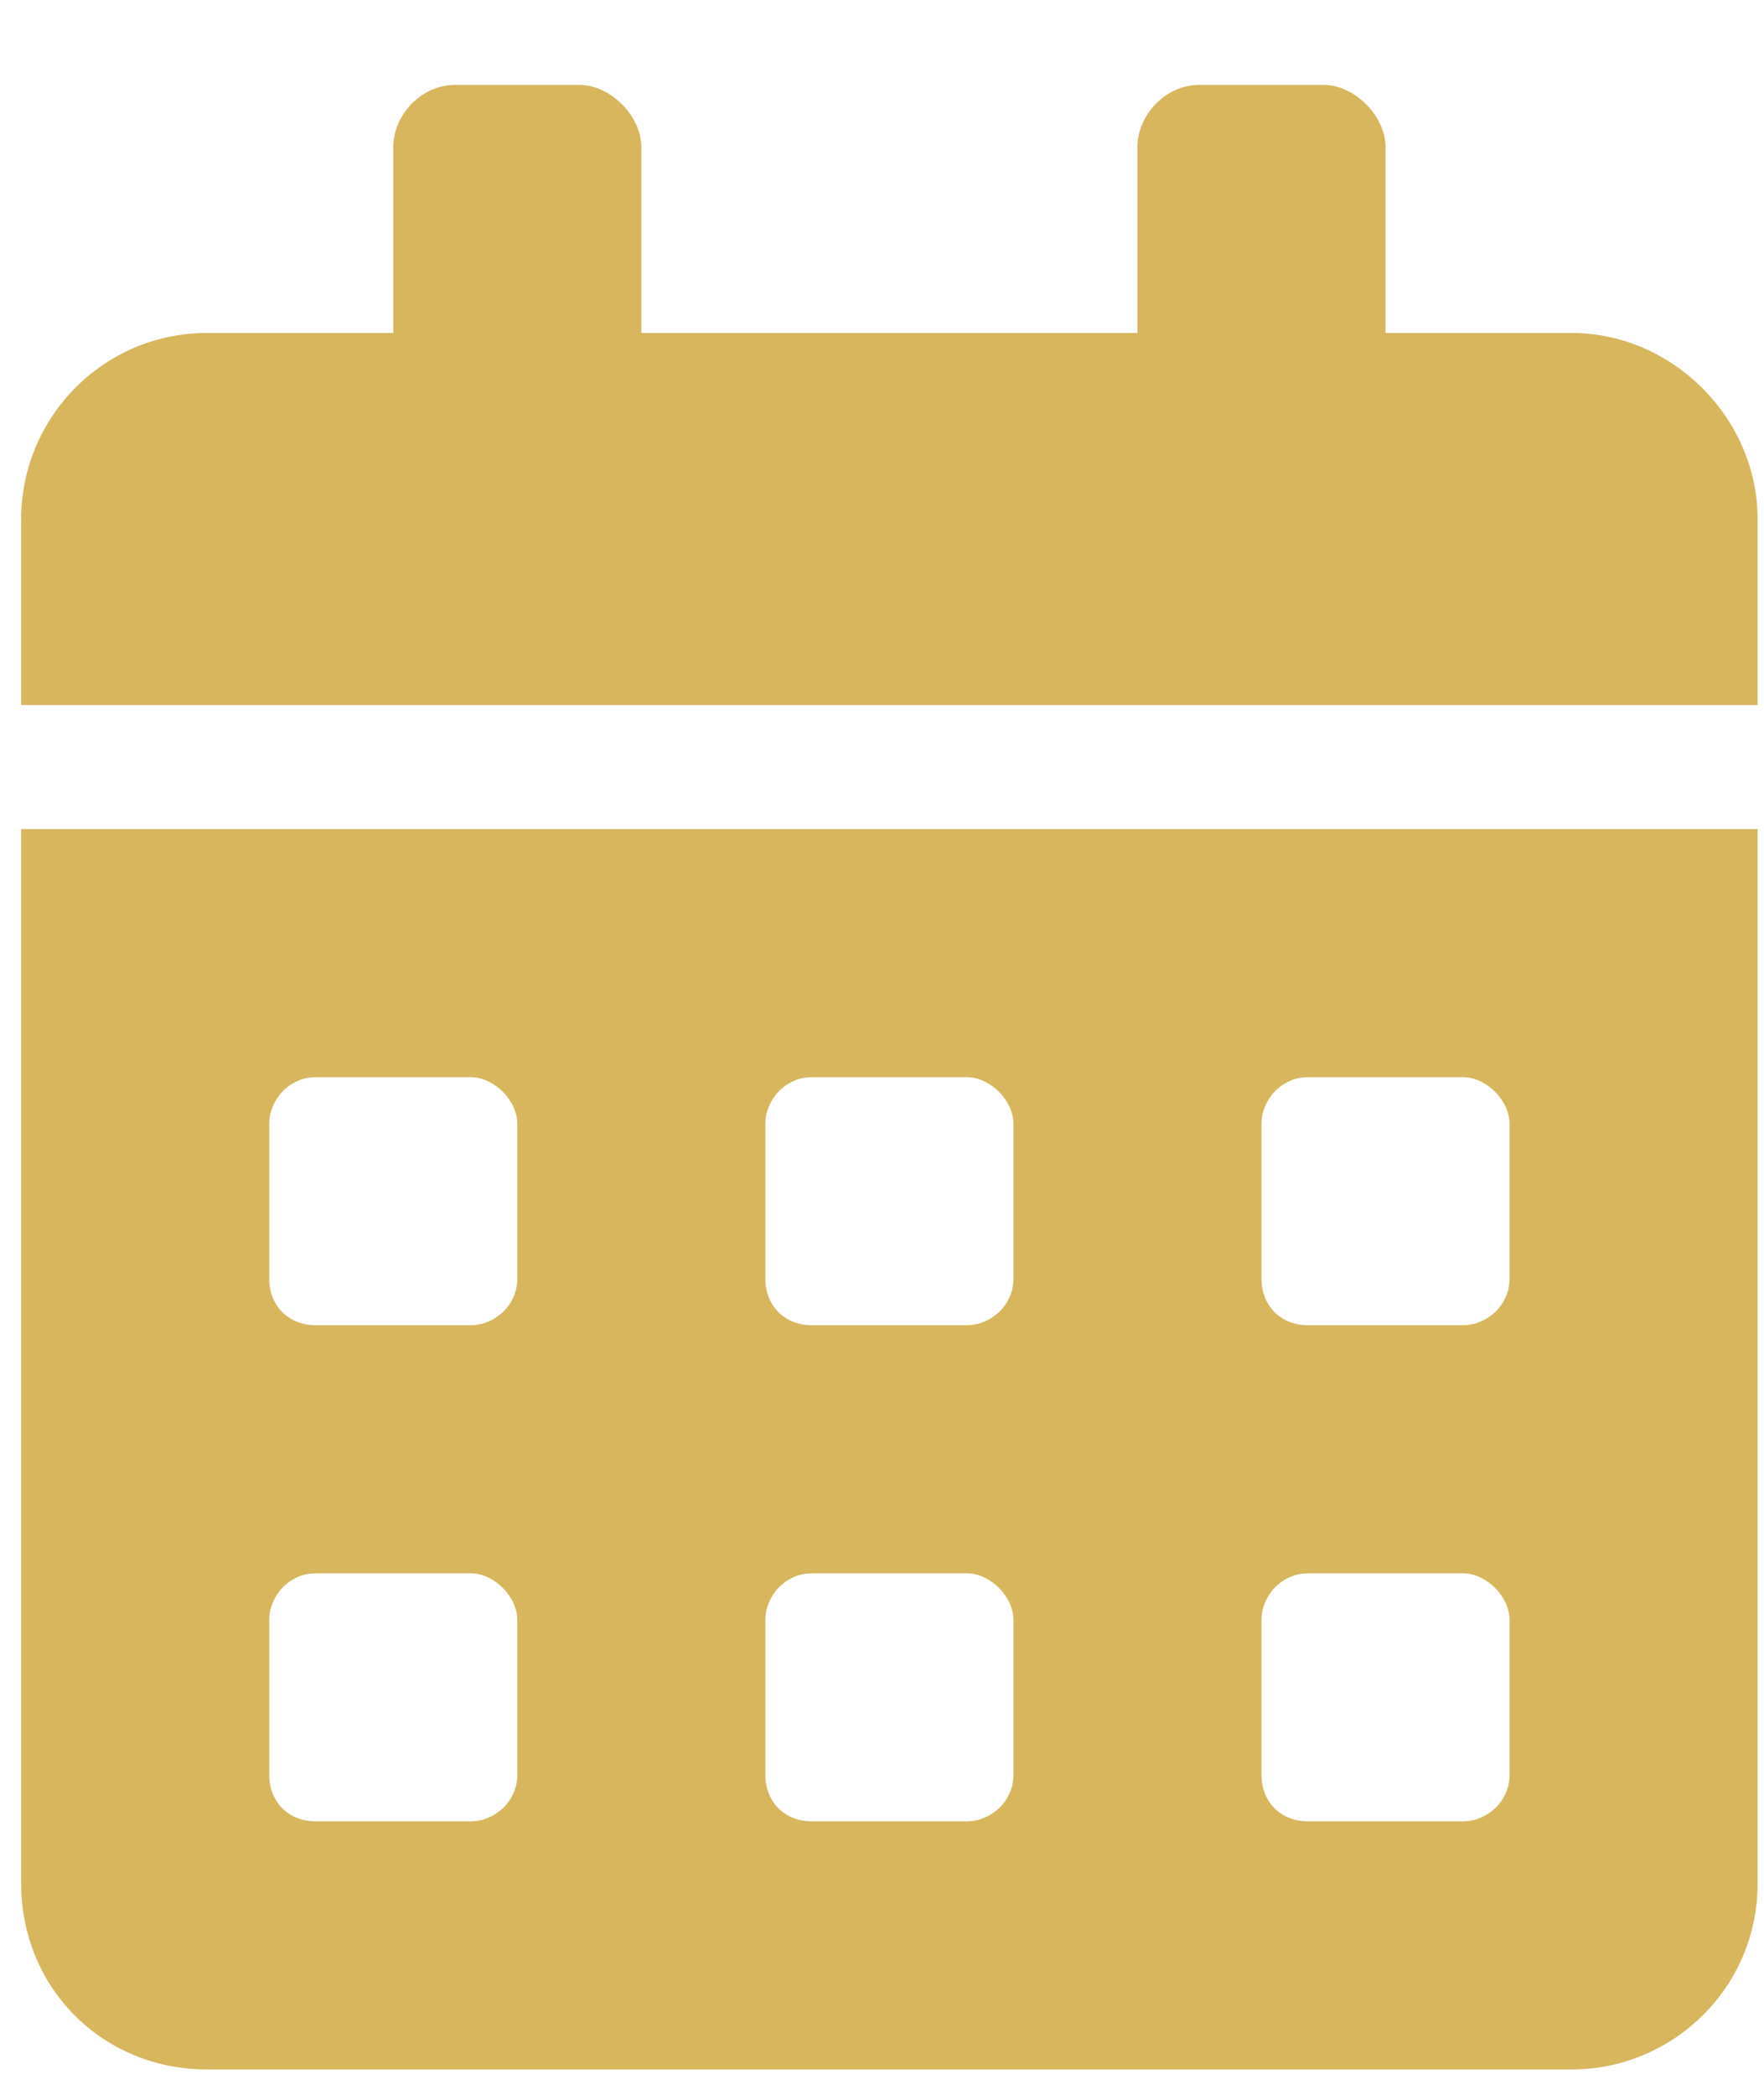 <svg width="16" height="19" viewBox="0 0 16 19" fill="none" xmlns="http://www.w3.org/2000/svg">
<path d="M0.192 17.082V7.52H15.942V17.082C15.942 18.032 15.169 18.77 14.255 18.77H1.88C0.93 18.77 0.192 18.032 0.192 17.082ZM11.442 10.192V11.598C11.442 11.844 11.618 12.02 11.864 12.02H13.27C13.481 12.02 13.692 11.844 13.692 11.598V10.192C13.692 9.981 13.481 9.77 13.27 9.77H11.864C11.618 9.77 11.442 9.981 11.442 10.192ZM11.442 14.692V16.098C11.442 16.344 11.618 16.52 11.864 16.52H13.27C13.481 16.52 13.692 16.344 13.692 16.098V14.692C13.692 14.481 13.481 14.27 13.27 14.27H11.864C11.618 14.27 11.442 14.481 11.442 14.692ZM6.942 10.192V11.598C6.942 11.844 7.118 12.02 7.364 12.02H8.77C8.981 12.02 9.192 11.844 9.192 11.598V10.192C9.192 9.981 8.981 9.77 8.77 9.77H7.364C7.118 9.77 6.942 9.981 6.942 10.192ZM6.942 14.692V16.098C6.942 16.344 7.118 16.52 7.364 16.52H8.77C8.981 16.52 9.192 16.344 9.192 16.098V14.692C9.192 14.481 8.981 14.27 8.77 14.27H7.364C7.118 14.27 6.942 14.481 6.942 14.692ZM2.442 10.192V11.598C2.442 11.844 2.618 12.02 2.864 12.02H4.27C4.481 12.02 4.692 11.844 4.692 11.598V10.192C4.692 9.981 4.481 9.77 4.27 9.77H2.864C2.618 9.77 2.442 9.981 2.442 10.192ZM2.442 14.692V16.098C2.442 16.344 2.618 16.52 2.864 16.52H4.27C4.481 16.52 4.692 16.344 4.692 16.098V14.692C4.692 14.481 4.481 14.27 4.27 14.27H2.864C2.618 14.27 2.442 14.481 2.442 14.692ZM14.255 3.02C15.169 3.02 15.942 3.793 15.942 4.708V6.395H0.192V4.708C0.192 3.793 0.93 3.02 1.88 3.02H3.567V1.333C3.567 1.051 3.813 0.77 4.13 0.77H5.255C5.536 0.77 5.817 1.051 5.817 1.333V3.02H10.317V1.333C10.317 1.051 10.563 0.77 10.88 0.77H12.005C12.286 0.77 12.567 1.051 12.567 1.333V3.02H14.255Z" fill="#D7B65D"/>
</svg>
